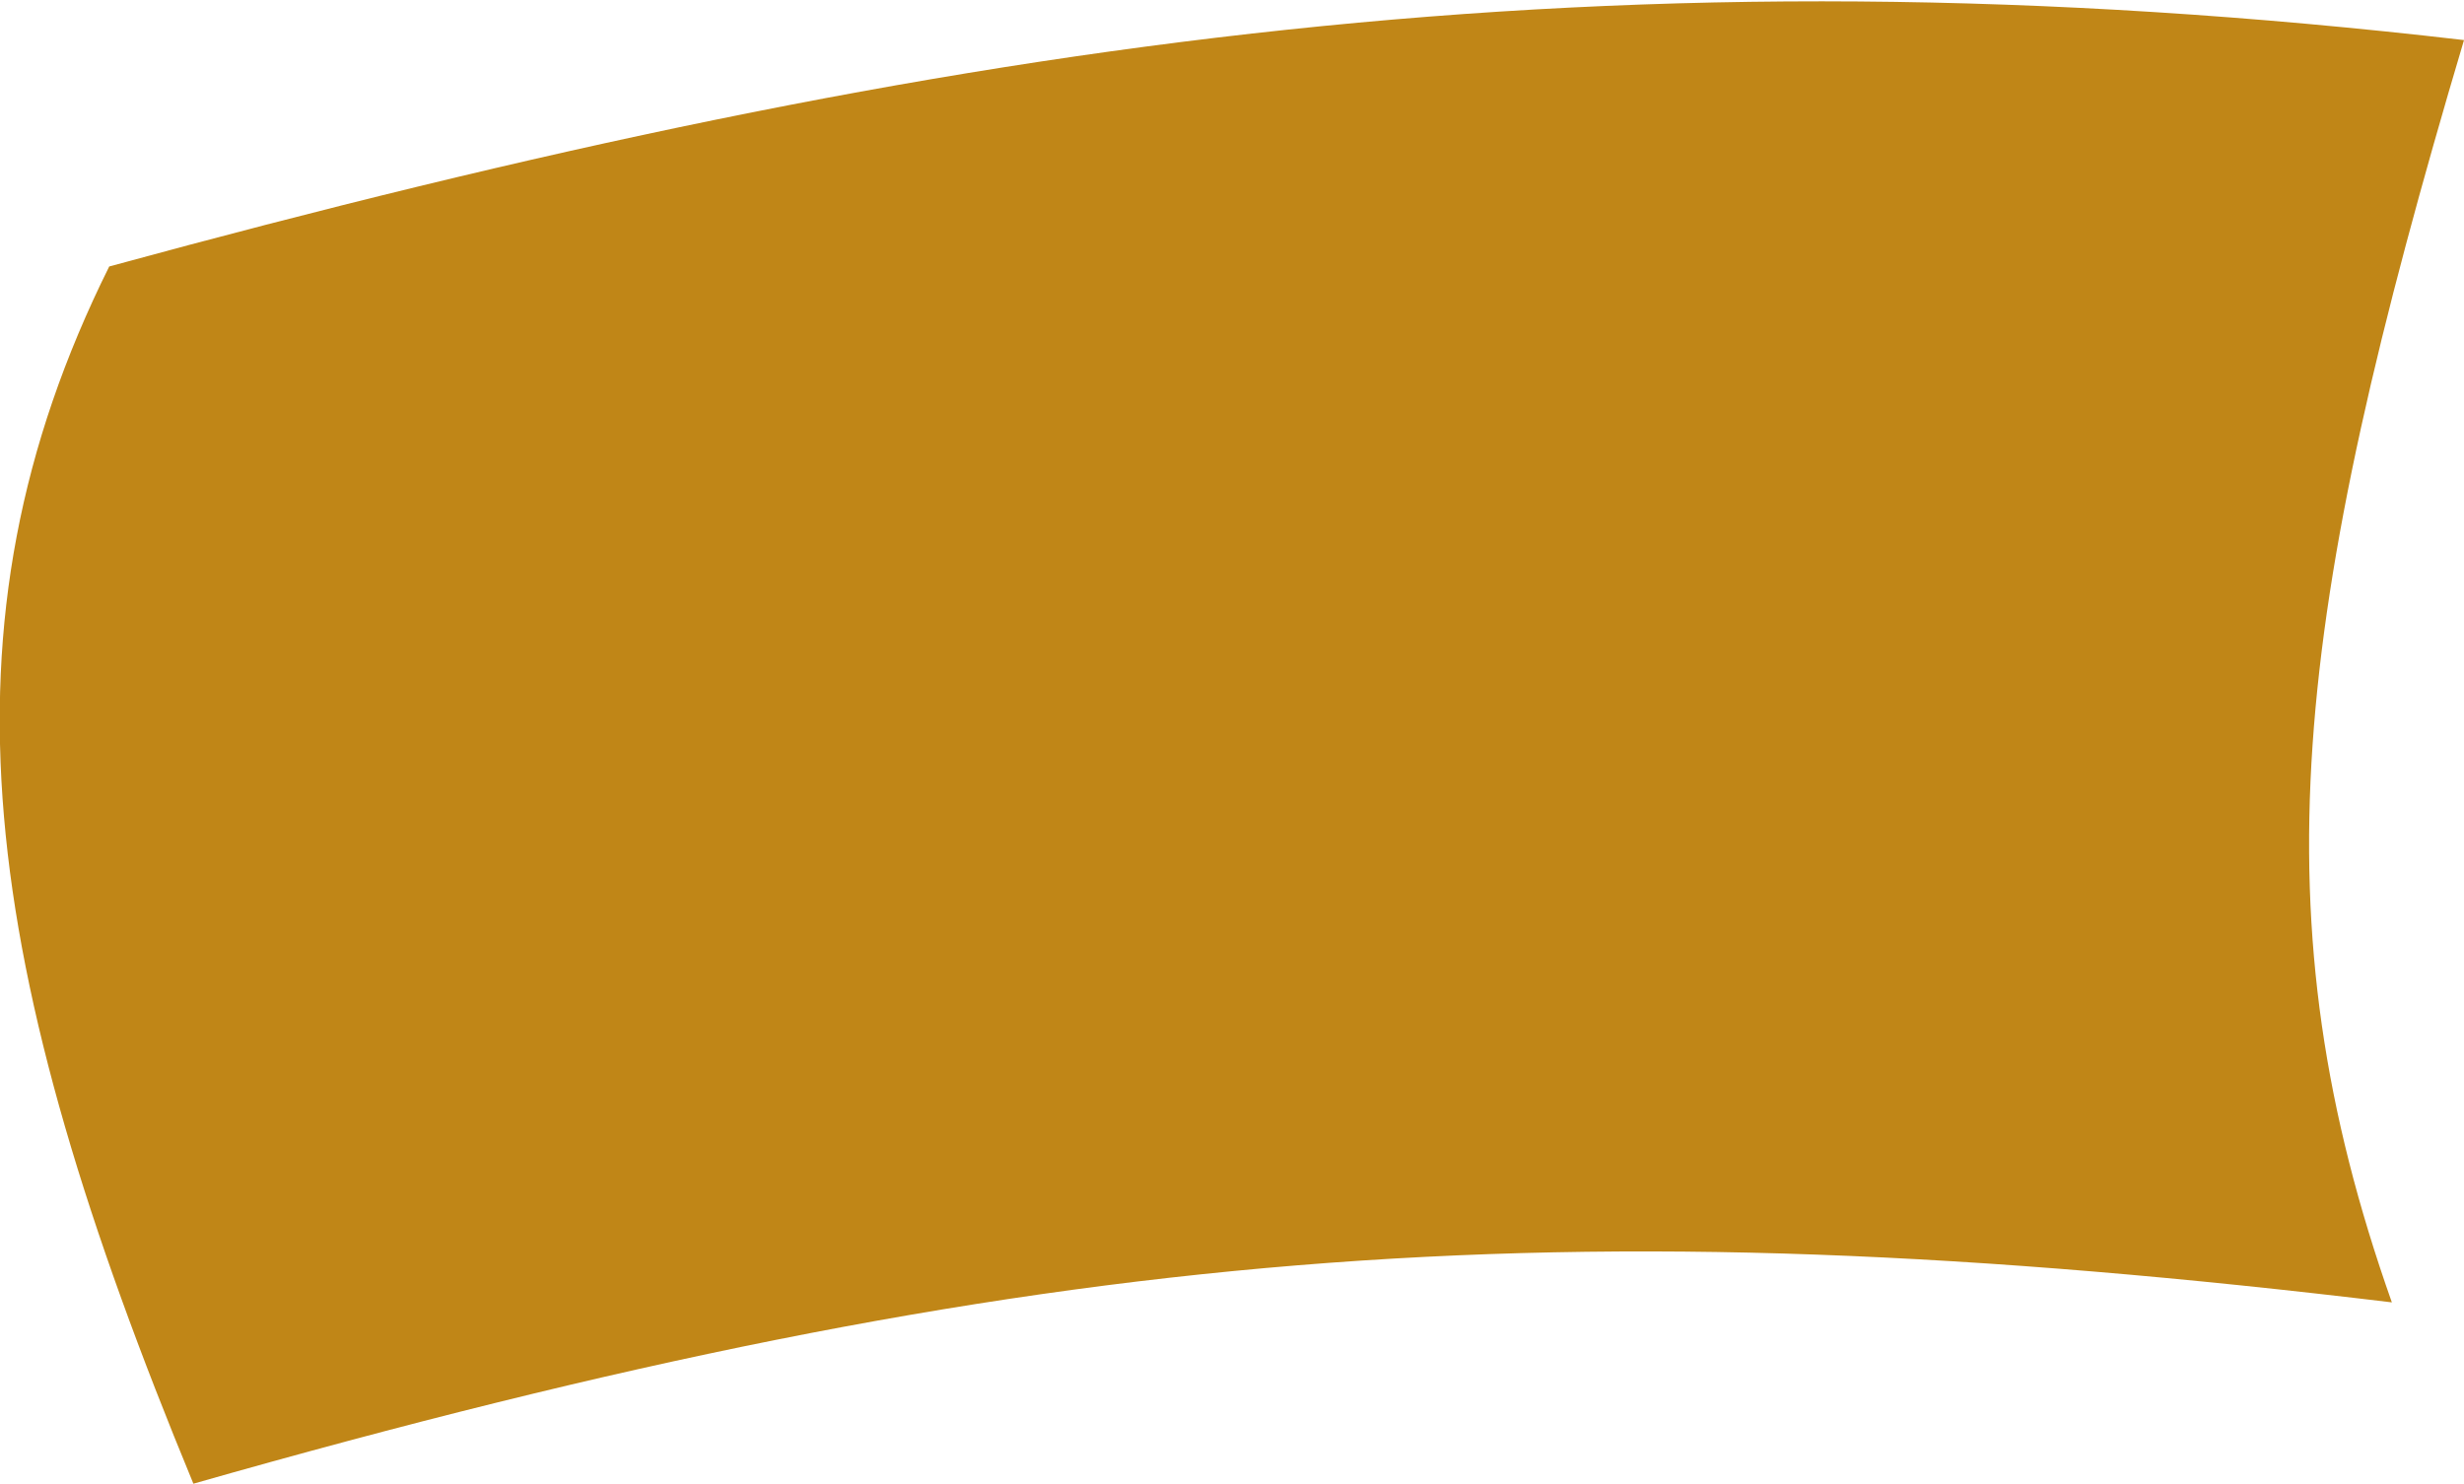 <svg xmlns="http://www.w3.org/2000/svg" viewBox="0 0 24.59 14.81"><defs><style>.cls-1{fill:#c08617;}</style></defs><g id="Layer_2" data-name="Layer 2"><g id="Layer_1-2" data-name="Layer 1"><path class="cls-1" d="M1.09,2.66c-1.79,3.6-1.29,7,.84,12.15C10.35,12.41,15.58,12,23.87,13c-1.35-3.82-1-6.82.72-12.6C16.15-.58,9.55.35,1.09,2.66Z"/></g></g></svg>